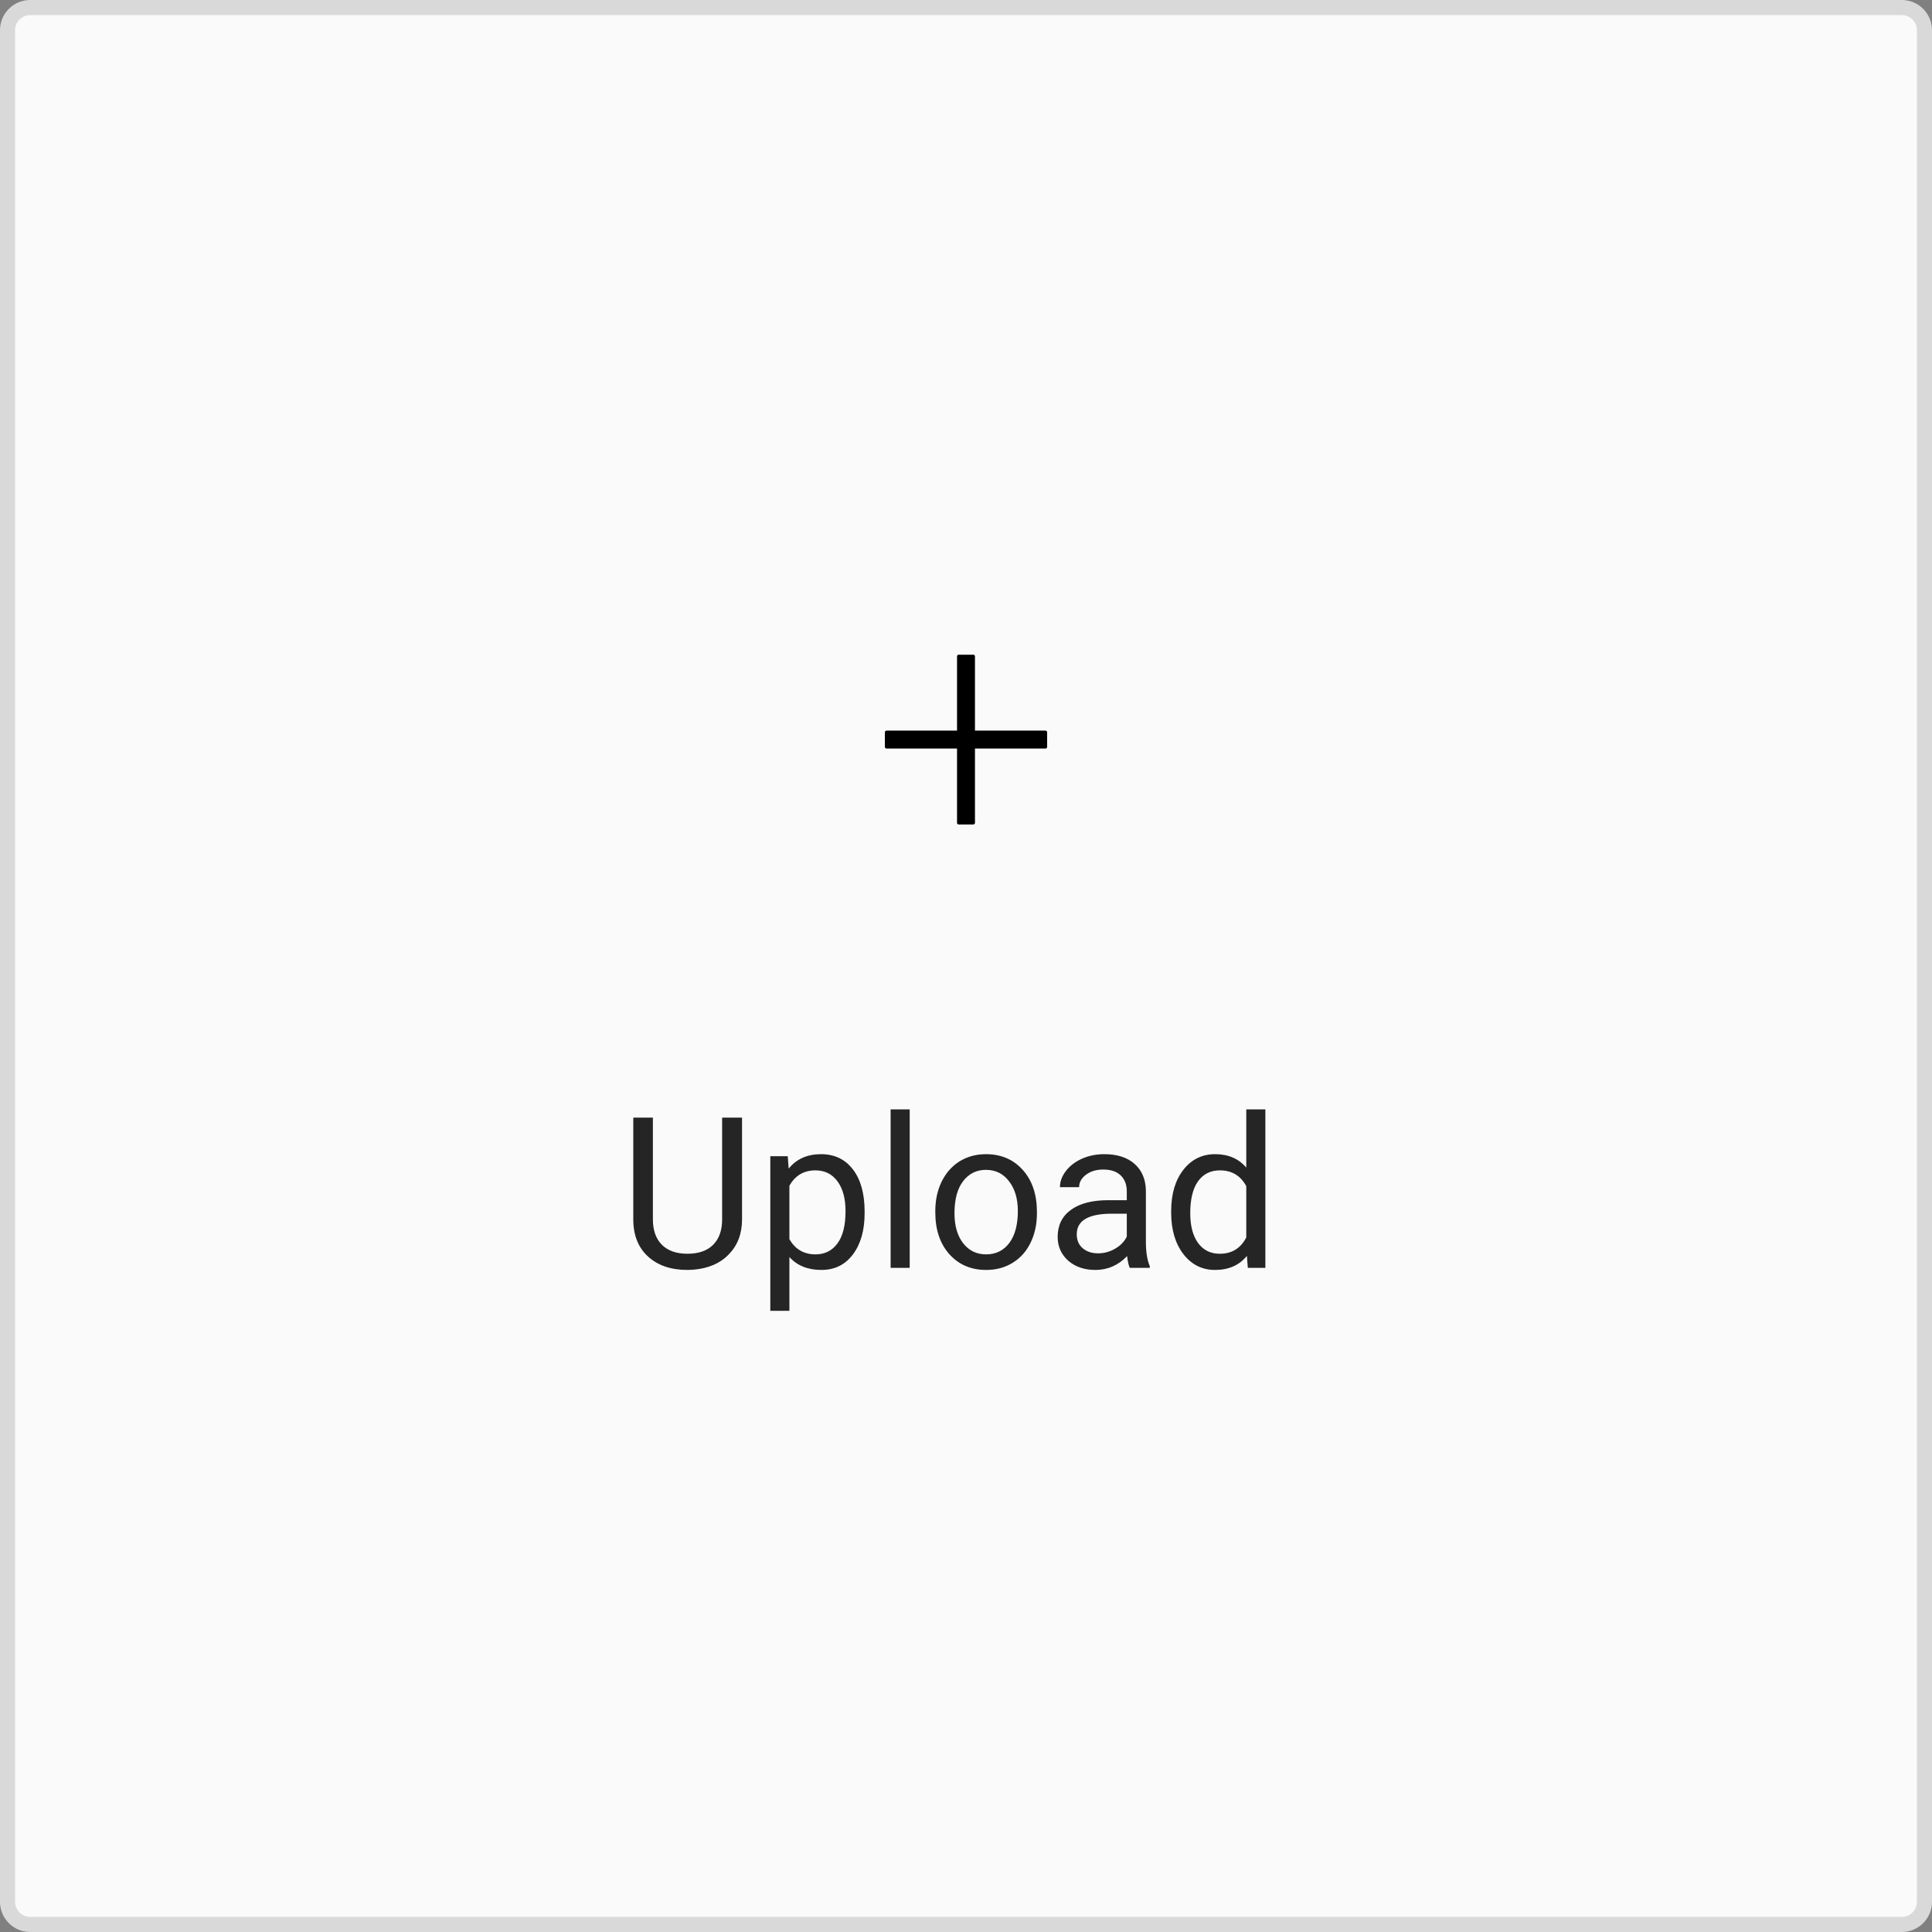 <svg width="128" height="128" viewBox="0 0 128 128" fill="none" xmlns="http://www.w3.org/2000/svg">
    <rect x="0" y="0" width="128" height="128" fill="#808080" stroke="none"/>
    <path d="M0.5 2C0.5 1.172 1.172 0.5 2 0.5H126C126.828 0.5 127.5 1.172 127.5 2V126C127.5 126.828 126.828 127.5 126 127.5H2C1.172 127.5 0.5 126.828 0.5 126V2Z"
          fill="#FAFAFA" stroke="#D9D9D9"/>
    <path d="M63.531 43.375H64.469C64.552 43.375 64.594 43.416 64.594 43.5V54.5C64.594 54.583 64.552 54.625 64.469 54.625H63.531C63.448 54.625 63.406 54.583 63.406 54.5V43.5C63.406 43.416 63.448 43.375 63.531 43.375Z"
          fill="black"/>
    <path d="M58.75 48.406H69.25C69.334 48.406 69.375 48.448 69.375 48.531V49.469C69.375 49.552 69.334 49.594 69.25 49.594H58.75C58.667 49.594 58.625 49.552 58.625 49.469V48.531C58.625 48.448 58.667 48.406 58.75 48.406Z"
          fill="black"/>
    <path d="M49.162 74.047V80.814C49.158 81.753 48.861 82.521 48.273 83.118C47.69 83.715 46.897 84.05 45.895 84.123L45.546 84.137C44.457 84.137 43.589 83.843 42.941 83.255C42.294 82.667 41.966 81.858 41.957 80.828V74.047H43.256V80.787C43.256 81.507 43.454 82.068 43.851 82.469C44.247 82.865 44.812 83.064 45.546 83.064C46.289 83.064 46.856 82.865 47.248 82.469C47.645 82.072 47.843 81.514 47.843 80.794V74.047H49.162ZM57.283 80.384C57.283 81.509 57.026 82.416 56.511 83.105C55.996 83.793 55.298 84.137 54.419 84.137C53.521 84.137 52.815 83.852 52.3 83.282V86.844H51.035V76.603H52.19L52.252 77.424C52.767 76.786 53.482 76.467 54.398 76.467C55.287 76.467 55.989 76.802 56.504 77.472C57.023 78.142 57.283 79.074 57.283 80.268V80.384ZM56.019 80.24C56.019 79.406 55.841 78.748 55.485 78.265C55.13 77.782 54.642 77.54 54.023 77.54C53.257 77.54 52.683 77.88 52.3 78.559V82.093C52.678 82.767 53.257 83.105 54.036 83.105C54.642 83.105 55.123 82.865 55.478 82.387C55.839 81.904 56.019 81.188 56.019 80.24ZM60.27 84H59.006V73.5H60.27V84ZM61.966 80.233C61.966 79.509 62.107 78.857 62.39 78.278C62.677 77.7 63.073 77.253 63.579 76.939C64.09 76.624 64.671 76.467 65.322 76.467C66.329 76.467 67.143 76.815 67.763 77.513C68.387 78.21 68.699 79.137 68.699 80.295V80.384C68.699 81.104 68.56 81.751 68.282 82.325C68.009 82.895 67.615 83.339 67.1 83.658C66.589 83.977 66.001 84.137 65.336 84.137C64.333 84.137 63.52 83.788 62.895 83.091C62.276 82.394 61.966 81.471 61.966 80.322V80.233ZM63.237 80.384C63.237 81.204 63.426 81.863 63.805 82.359C64.188 82.856 64.698 83.105 65.336 83.105C65.978 83.105 66.489 82.854 66.867 82.353C67.245 81.847 67.435 81.14 67.435 80.233C67.435 79.422 67.241 78.766 66.853 78.265C66.471 77.759 65.96 77.506 65.322 77.506C64.698 77.506 64.194 77.754 63.812 78.251C63.429 78.748 63.237 79.459 63.237 80.384ZM74.852 84C74.779 83.854 74.719 83.594 74.674 83.221C74.086 83.831 73.384 84.137 72.568 84.137C71.839 84.137 71.24 83.932 70.77 83.522C70.306 83.107 70.073 82.583 70.073 81.949C70.073 81.179 70.365 80.582 70.948 80.158C71.536 79.73 72.361 79.516 73.423 79.516H74.653V78.935C74.653 78.493 74.521 78.142 74.257 77.882C73.993 77.618 73.603 77.485 73.088 77.485C72.637 77.485 72.258 77.599 71.953 77.827C71.648 78.055 71.495 78.331 71.495 78.654H70.224C70.224 78.285 70.353 77.93 70.613 77.588C70.878 77.242 71.233 76.968 71.68 76.768C72.131 76.567 72.625 76.467 73.163 76.467C74.015 76.467 74.683 76.681 75.166 77.109C75.649 77.533 75.9 78.119 75.918 78.866V82.27C75.918 82.95 76.005 83.49 76.178 83.891V84H74.852ZM72.753 83.036C73.149 83.036 73.525 82.934 73.881 82.728C74.236 82.523 74.494 82.257 74.653 81.929V80.411H73.662C72.113 80.411 71.338 80.865 71.338 81.772C71.338 82.168 71.47 82.478 71.734 82.701C71.999 82.924 72.338 83.036 72.753 83.036ZM77.593 80.24C77.593 79.106 77.862 78.194 78.399 77.506C78.937 76.813 79.641 76.467 80.512 76.467C81.378 76.467 82.064 76.763 82.569 77.356V73.5H83.834V84H82.672L82.61 83.207C82.105 83.827 81.4 84.137 80.498 84.137C79.641 84.137 78.942 83.786 78.399 83.084C77.862 82.382 77.593 81.466 77.593 80.336V80.24ZM78.857 80.384C78.857 81.222 79.031 81.879 79.377 82.353C79.723 82.826 80.202 83.064 80.812 83.064C81.615 83.064 82.2 82.704 82.569 81.983V78.586C82.191 77.889 81.61 77.54 80.826 77.54C80.206 77.54 79.723 77.779 79.377 78.258C79.031 78.736 78.857 79.445 78.857 80.384Z"
          fill="black" fill-opacity="0.85"/>
</svg>
